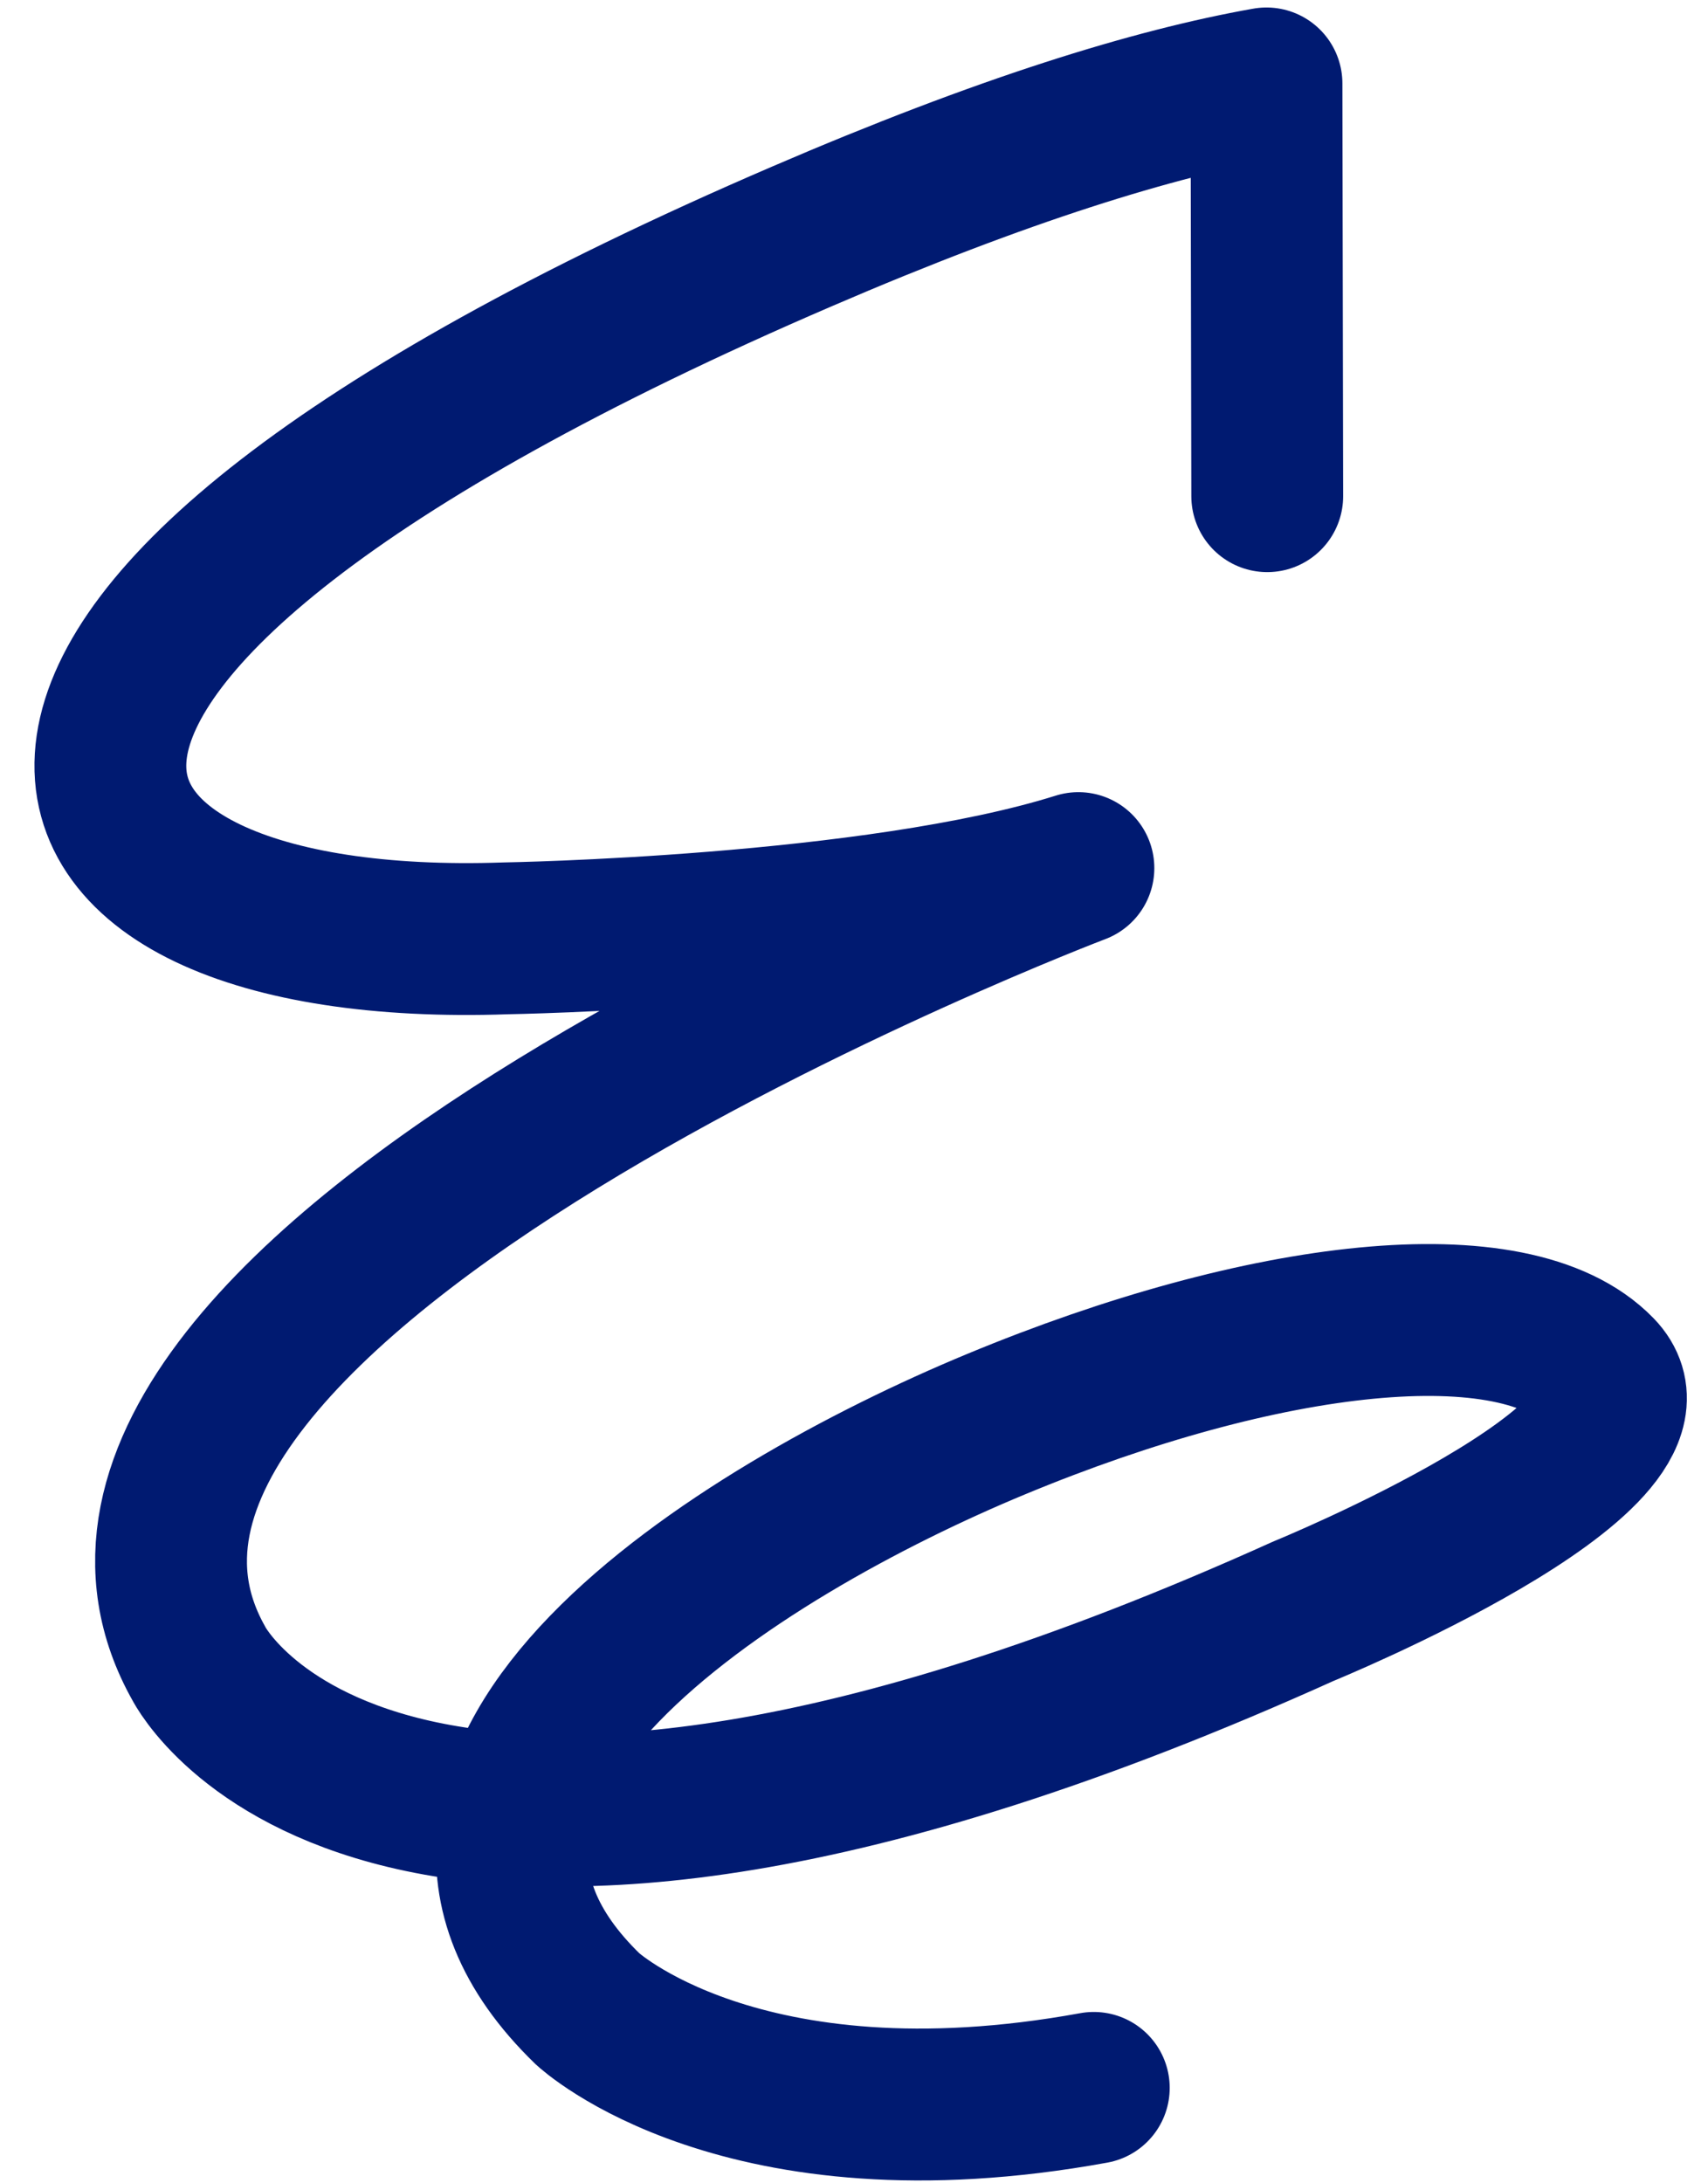 <svg width="18" height="23" viewBox="0 0 18 23" fill="none" xmlns="http://www.w3.org/2000/svg">
<path d="M13.355 5.227L13.347 0.879C12.159 1.089 10.567 1.579 8.455 2.489C-1.501 6.771 0.049 10.069 5.329 9.885C5.329 9.885 9.209 9.823 11.365 9.145C11.365 9.145 -0.167 13.521 2.097 17.527C2.097 17.527 4.037 21.349 13.737 16.973C13.737 16.973 17.723 15.343 16.853 14.445C15.959 13.523 13.321 13.831 10.497 15.003C7.785 16.127 3.643 18.693 6.193 21.163C6.193 21.163 7.809 22.673 11.527 21.995" stroke="#001A71" stroke-width="1.6" stroke-linecap="round" stroke-linejoin="round"/>
</svg>
